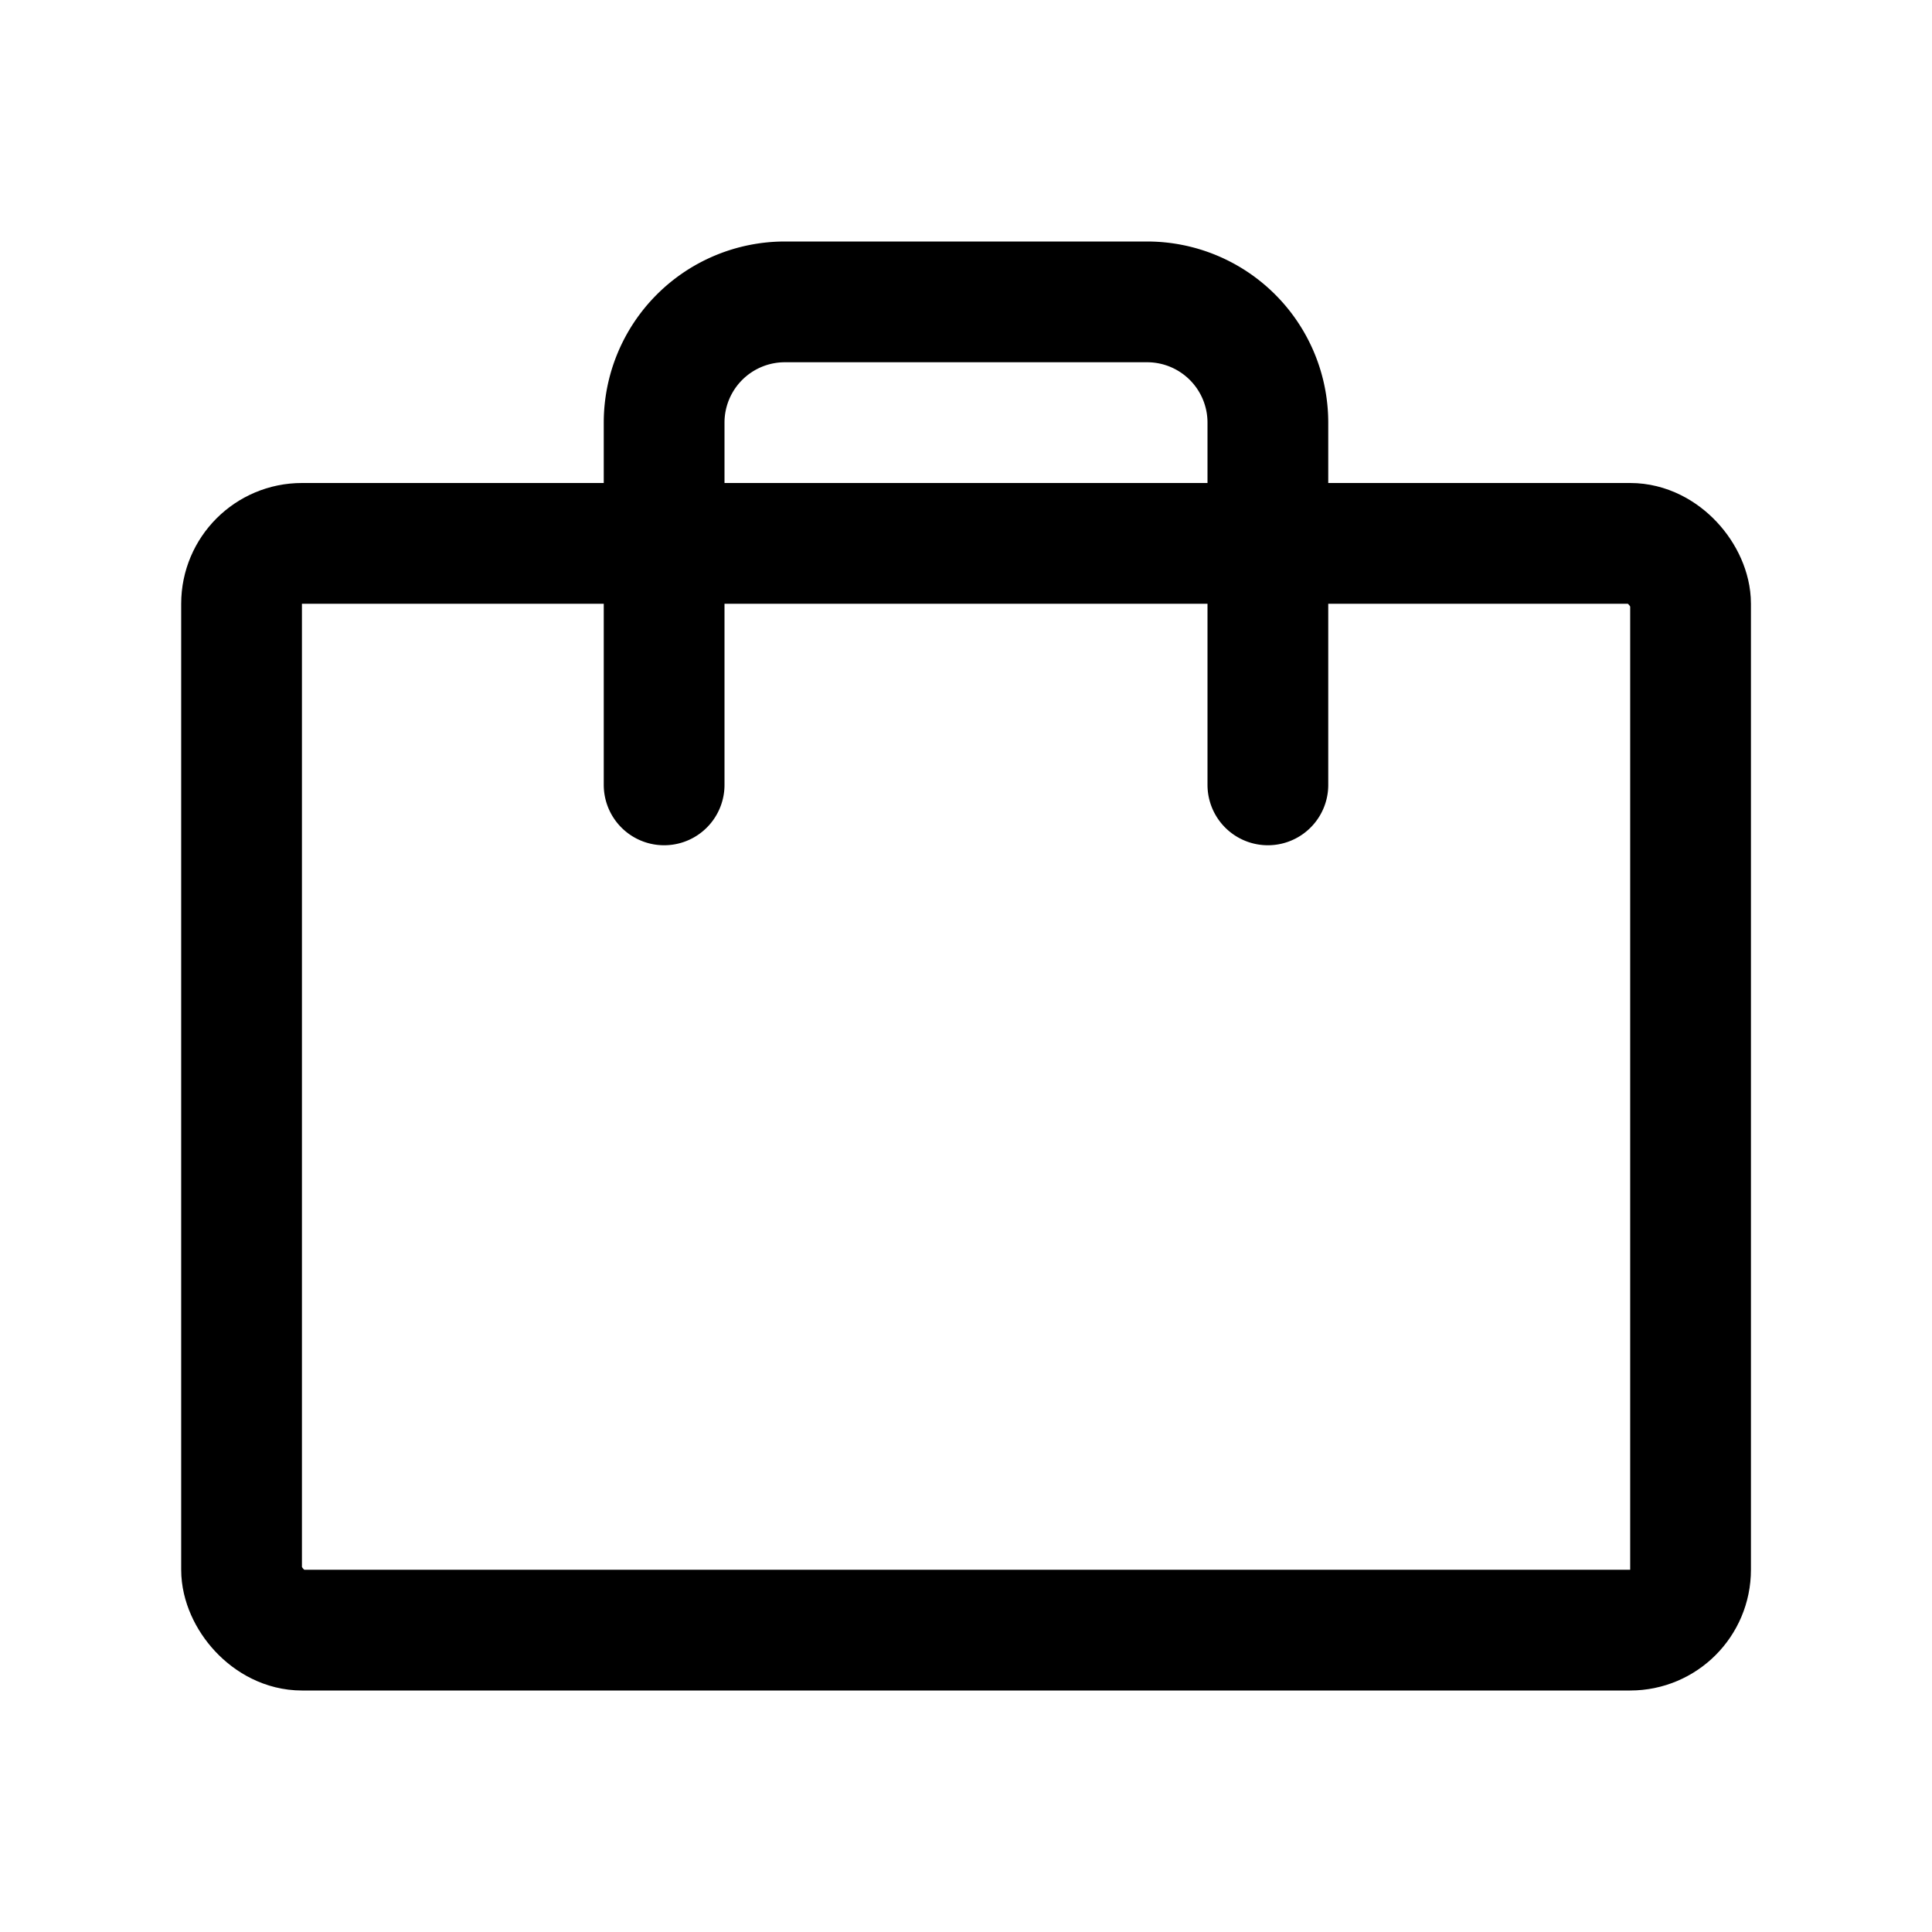 <svg id="Raw" xmlns="http://www.w3.org/2000/svg" viewBox="0 0 256 256">
  <rect width="256" height="256" fill="none"/>
  <rect x="32.008" y="72" width="192" height="144" rx="8" stroke-width="16" stroke="#000" stroke-linecap="round" stroke-linejoin="round" fill="none"/>
  <path d="M168,104V56a16,16,0,0,0-16-16H104A16,16,0,0,0,88,56v48" fill="none" stroke="#000" stroke-linecap="round" stroke-linejoin="round" stroke-width="16"/>
</svg>

